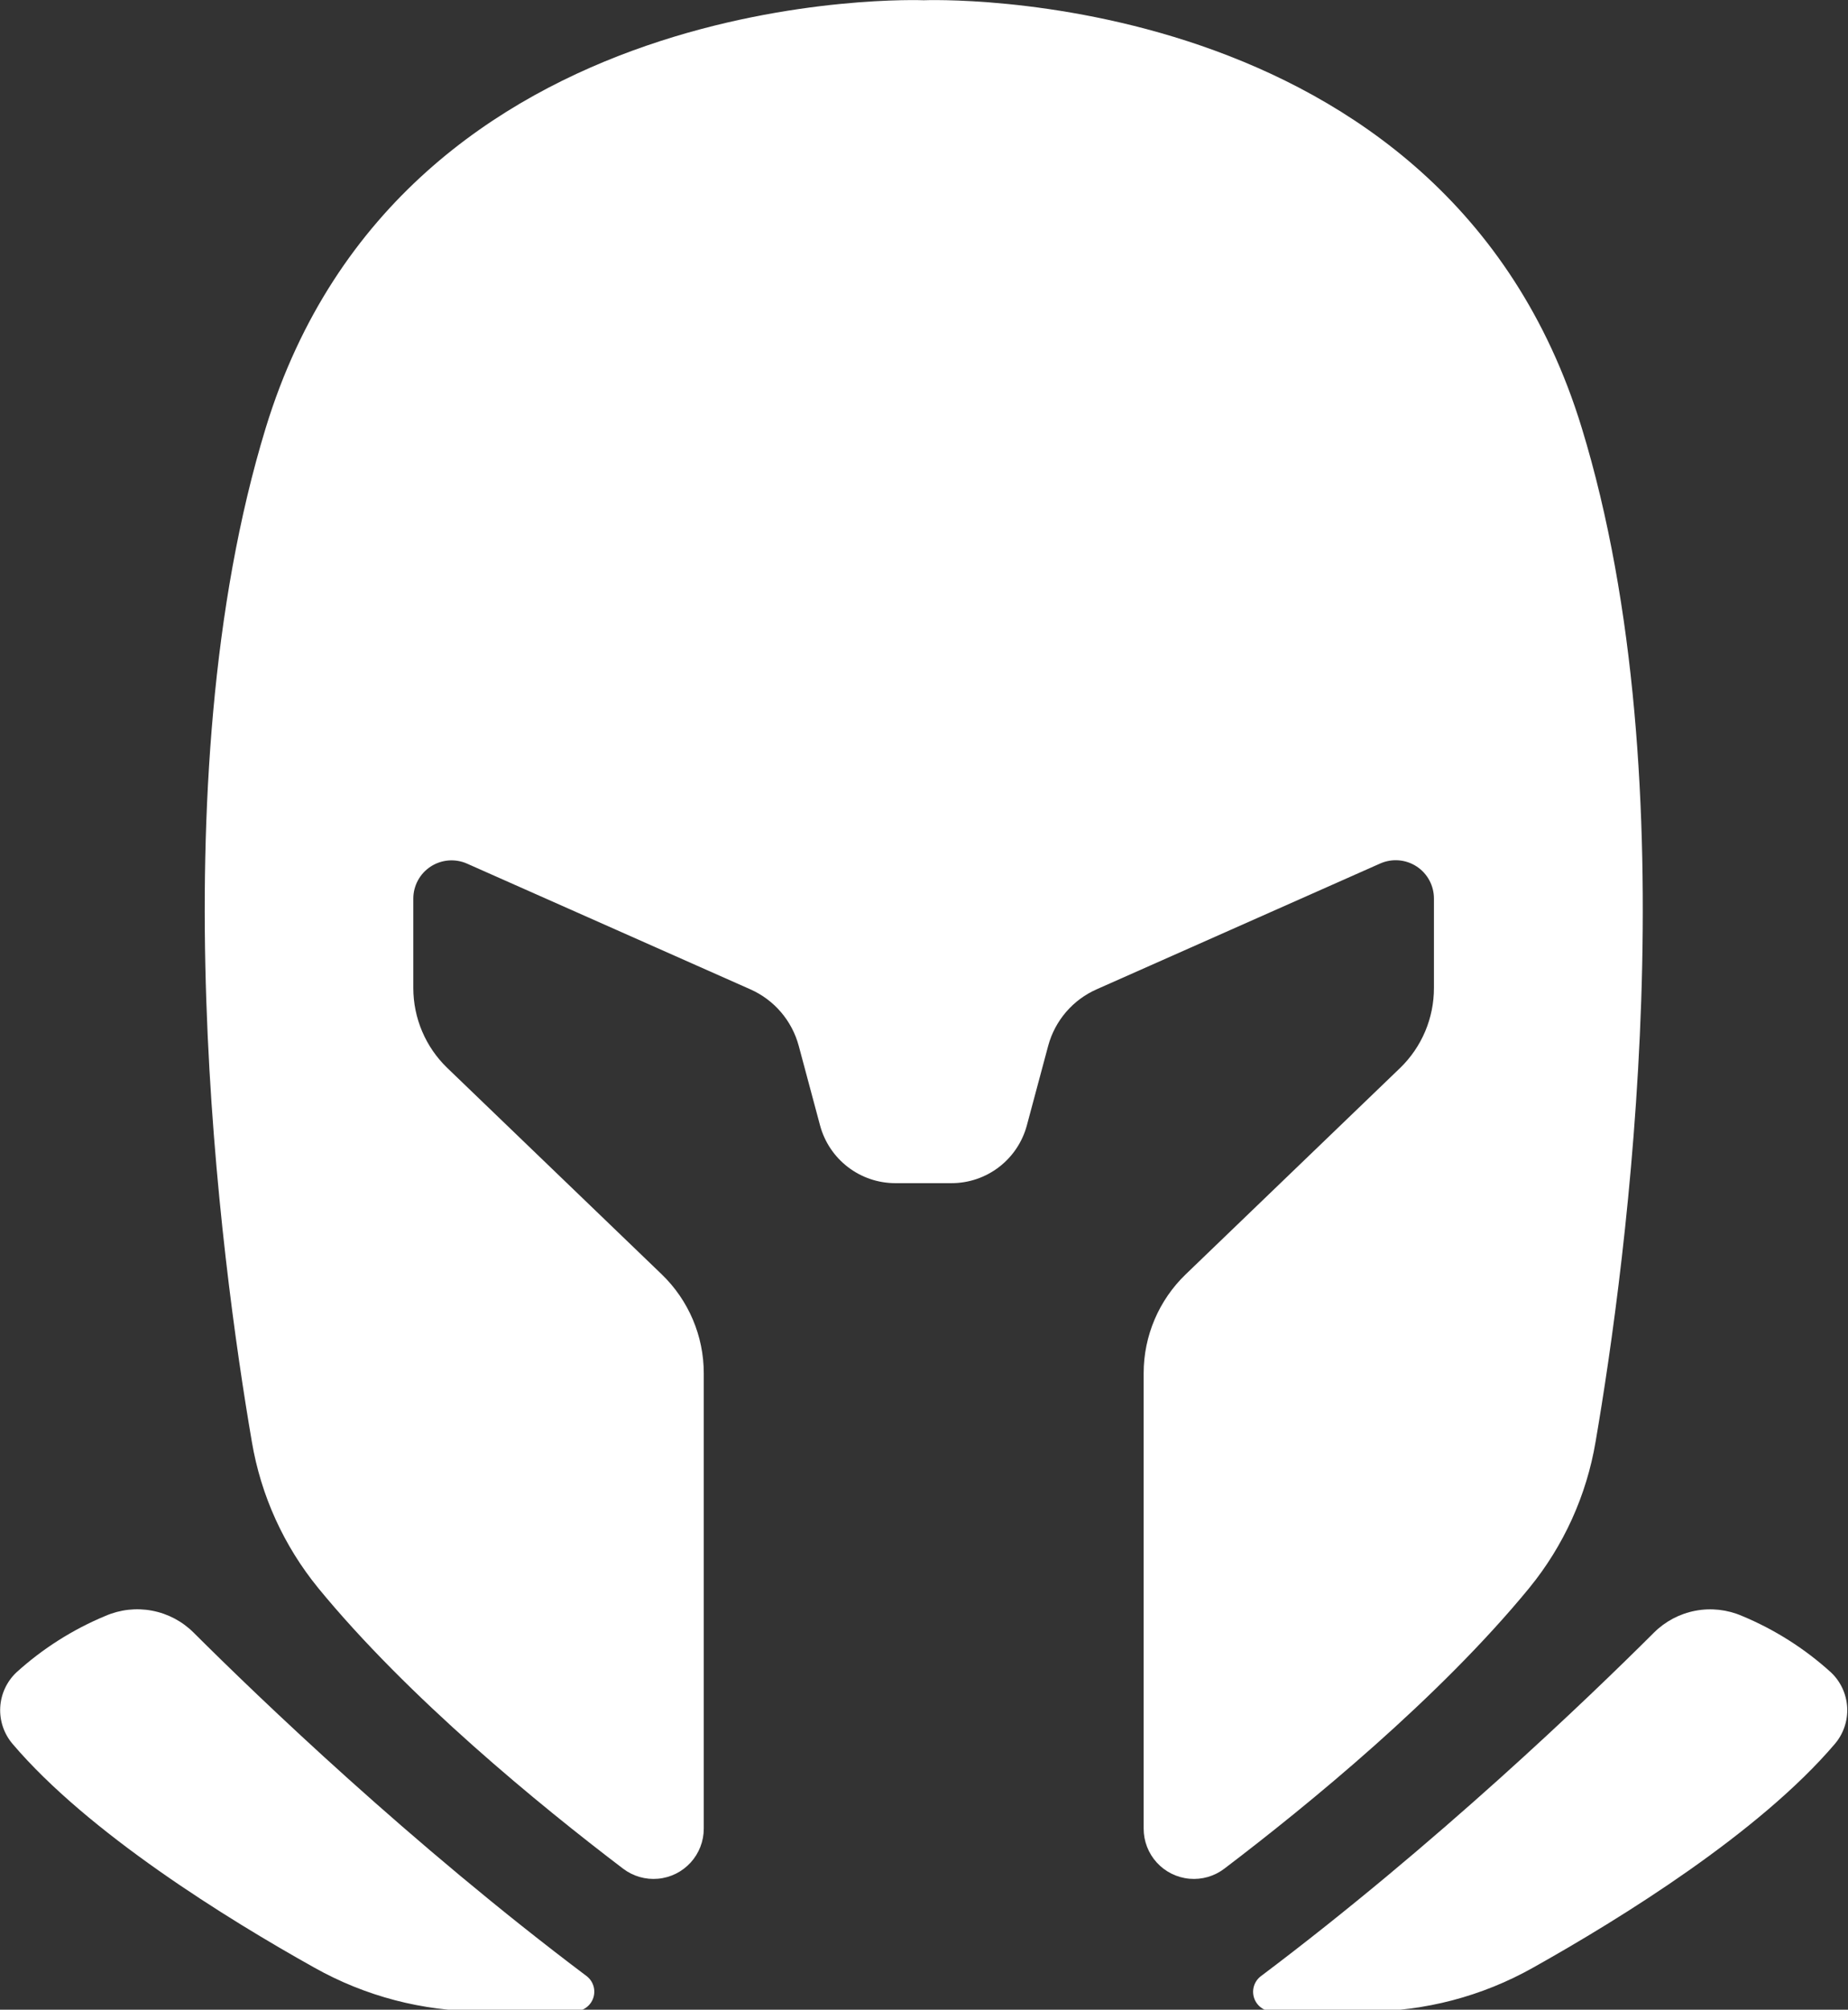 <?xml version="1.0" encoding="UTF-8" standalone="no"?>
<!DOCTYPE svg PUBLIC "-//W3C//DTD SVG 1.1//EN" "http://www.w3.org/Graphics/SVG/1.1/DTD/svg11.dtd">
<svg width="100%" height="100%" viewBox="0 0 471 512" version="1.1" xmlns="http://www.w3.org/2000/svg" xmlns:xlink="http://www.w3.org/1999/xlink" xml:space="preserve" xmlns:serif="http://www.serif.com/" style="fill-rule:evenodd;clip-rule:evenodd;stroke-linejoin:round;stroke-miterlimit:2;">
    <rect x="0" y="0" width="471" height="512" fill="#333333" stroke="none"/>
    <g transform="matrix(1,0,0,1,-100.245,-56.021)">
        <g transform="matrix(0.471,0,0,0.471,53.068,29.657)">
            <path d="M270.33,1120.3C297.861,1135.75 328.9,1143.87 360.471,1143.88L411.119,1143.88C415.689,1143.89 419.752,1140.97 421.201,1136.63C422.654,1132.3 421.17,1127.52 417.517,1124.78C322.384,1053.22 240.377,974.397 204.847,938.967C198.722,932.885 190.917,928.779 182.433,927.182C173.953,925.58 165.187,926.561 157.269,929.99C139.554,937.338 123.238,947.685 109.035,960.576C103.805,965.526 100.676,972.295 100.285,979.486C99.899,986.674 102.285,993.74 106.95,999.224C147.825,1047.29 222.5,1093.58 270.33,1120.3L270.33,1120.3Z" style="fill:white;fill-rule:nonzero;"/>
            <path d="M272.3,914.86C321.003,974.251 392,1032.28 437.35,1066.74C442.756,1070.85 449.502,1072.79 456.268,1072.17C463.03,1071.56 469.315,1068.43 473.893,1063.42C478.467,1058.4 480.999,1051.85 480.991,1045.06L480.991,798.781C480.999,778.621 472.811,759.32 458.303,745.32L342.193,633.62C330.451,622.3 323.818,606.69 323.818,590.378L323.818,542.05C323.81,535.042 327.349,528.511 333.22,524.687C339.091,520.866 346.497,520.273 352.904,523.113L506.164,591.082C519.09,596.8 528.734,608.062 532.391,621.715L543.922,664.723C546.332,673.676 551.629,681.59 558.988,687.231C566.344,692.875 575.359,695.938 584.633,695.942L615.102,695.942C624.375,695.938 633.391,692.875 640.747,687.231C648.106,681.59 653.403,673.676 655.813,664.723L667.344,621.715C671.024,607.996 680.742,596.699 693.758,591.012L847.018,523.043C853.424,520.203 860.83,520.797 866.702,524.617C872.573,528.441 876.112,534.972 876.104,541.98L876.104,590.308C876.147,606.628 869.55,622.265 857.823,633.62L741.713,745.32C727.225,759.304 719.033,778.574 719.025,798.711L719.025,1045.06C719.017,1051.85 721.549,1058.4 726.123,1063.42C730.701,1068.43 736.986,1071.56 743.748,1072.17C750.514,1072.79 757.26,1070.85 762.666,1066.74C808.018,1032.29 879.006,974.256 927.716,914.86C946.325,892.067 958.685,864.821 963.575,835.805C980.356,737.93 1015.14,480.255 956.075,287.365C881.825,44.695 600.015,56.105 600.015,56.105C600.015,56.105 318.205,44.691 243.955,287.435C184.986,480.255 219.674,737.925 236.455,835.875C241.357,864.867 253.717,892.086 272.314,914.859L272.3,914.86Z" style="fill:white;fill-rule:nonzero;"/>
            <path d="M995.16,939.05C959.629,974.488 877.62,1053.31 782.49,1124.86C778.838,1127.61 777.353,1132.38 778.806,1136.71C780.256,1141.05 784.318,1143.97 788.888,1143.96L839.536,1143.96C871.114,1143.93 902.153,1135.79 929.677,1120.31C977.513,1093.52 1052.19,1047.24 1093.06,999.233C1097.72,993.749 1100.11,986.682 1099.72,979.495C1099.33,972.304 1096.2,965.534 1090.97,960.585C1076.77,947.694 1060.45,937.347 1042.74,929.999C1034.81,926.577 1026.04,925.609 1017.56,927.222C1009.08,928.835 1001.28,932.952 995.16,939.046L995.16,939.05Z" style="fill:white;fill-rule:nonzero;"/>
        </g>
    </g>
</svg>
